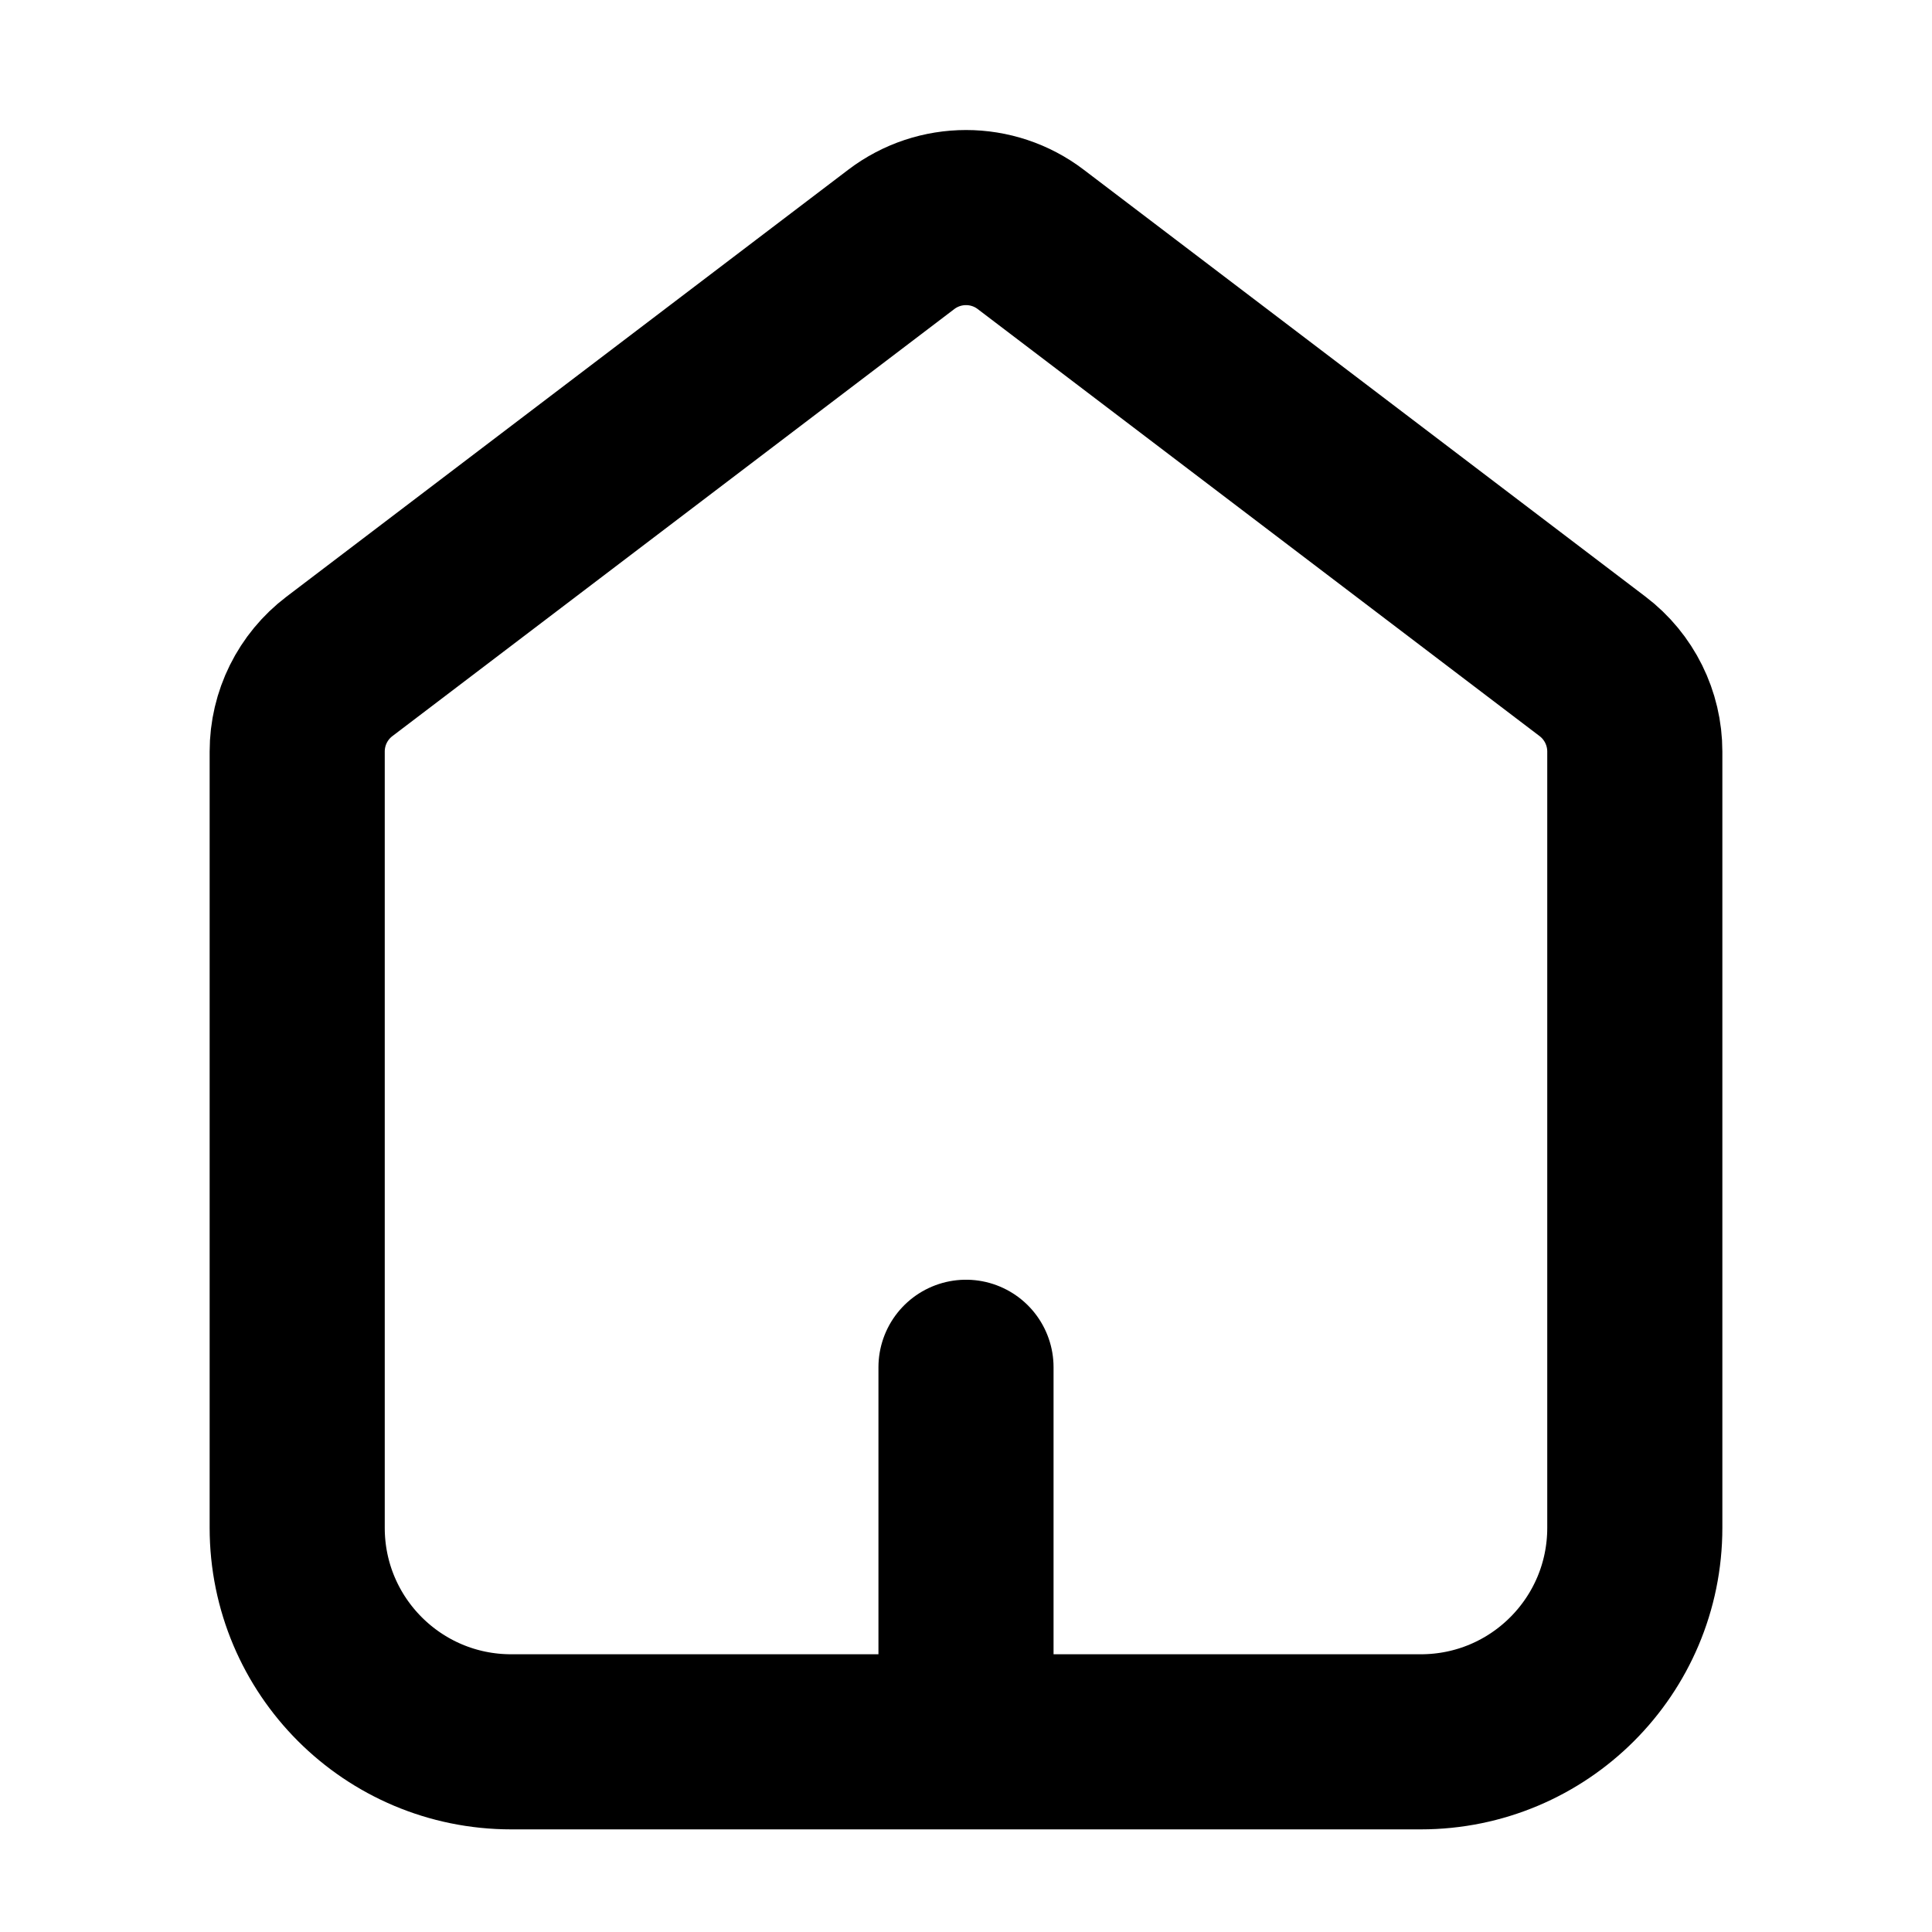 <svg width="331" height="331" viewBox="0 0 331 331" fill="none" xmlns="http://www.w3.org/2000/svg">
<path d="M58.158 114.167L154.408 41.017C160.972 36.03 170.047 36.03 176.592 41.017L272.842 114.167C277.407 117.632 280.083 123.04 280.083 128.76V261.75C280.083 282.009 263.675 298.417 243.417 298.417H87.583C67.325 298.417 50.917 282.009 50.917 261.75V128.76C50.917 123.022 53.593 117.632 58.158 114.167Z" stroke="currentColor" stroke-width="30" stroke-linecap="round" stroke-linejoin="round"/>
<path d="M165.5 293.831V234.248" stroke="currentColor" stroke-width="30" stroke-linecap="round" stroke-linejoin="round"/>
</svg>
